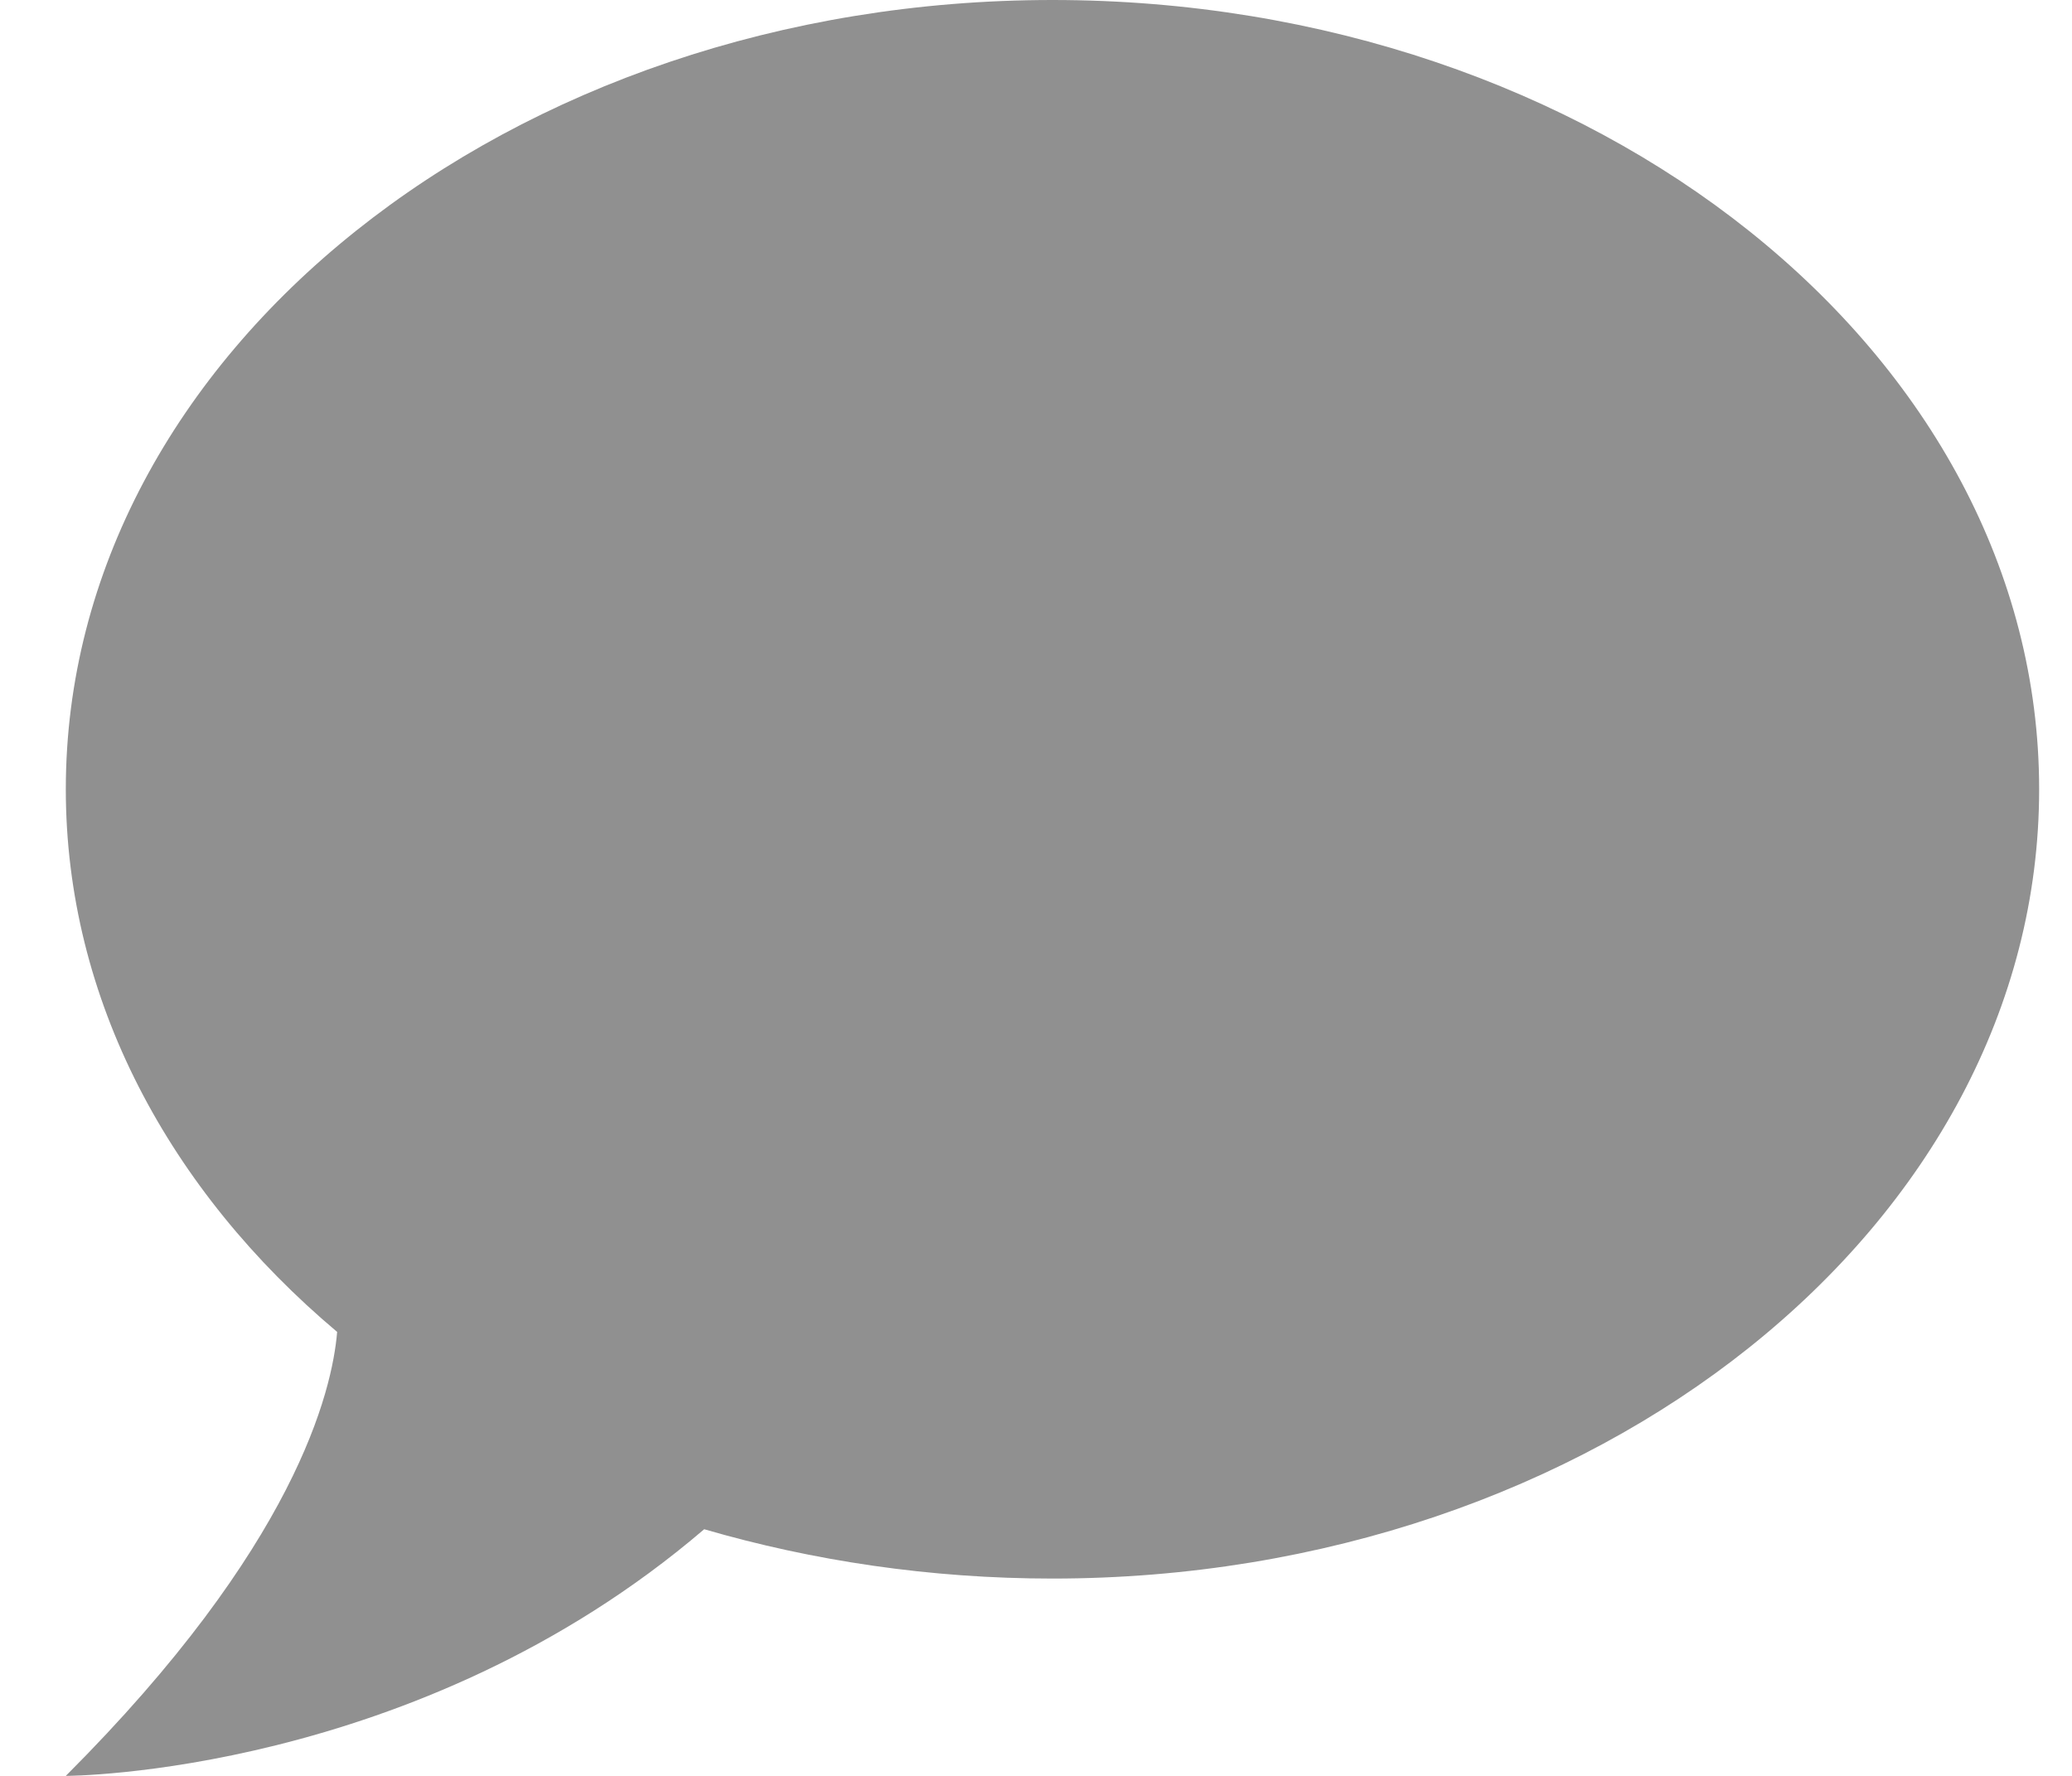 <svg width="21" height="18" viewBox="0 0 21 18" fill="none" xmlns="http://www.w3.org/2000/svg">
<path d="M10.667 0C16.167 0 20.667 3.58 20.667 8C20.667 12.42 16.167 16 10.667 16C9.427 16 8.237 15.82 7.137 15.5C4.217 18 0.667 18 0.667 18C2.997 15.67 3.367 14.1 3.417 13.5C1.717 12.07 0.667 10.13 0.667 8C0.667 3.58 5.167 0 10.667 0Z" fill="#909090"/>
</svg>
